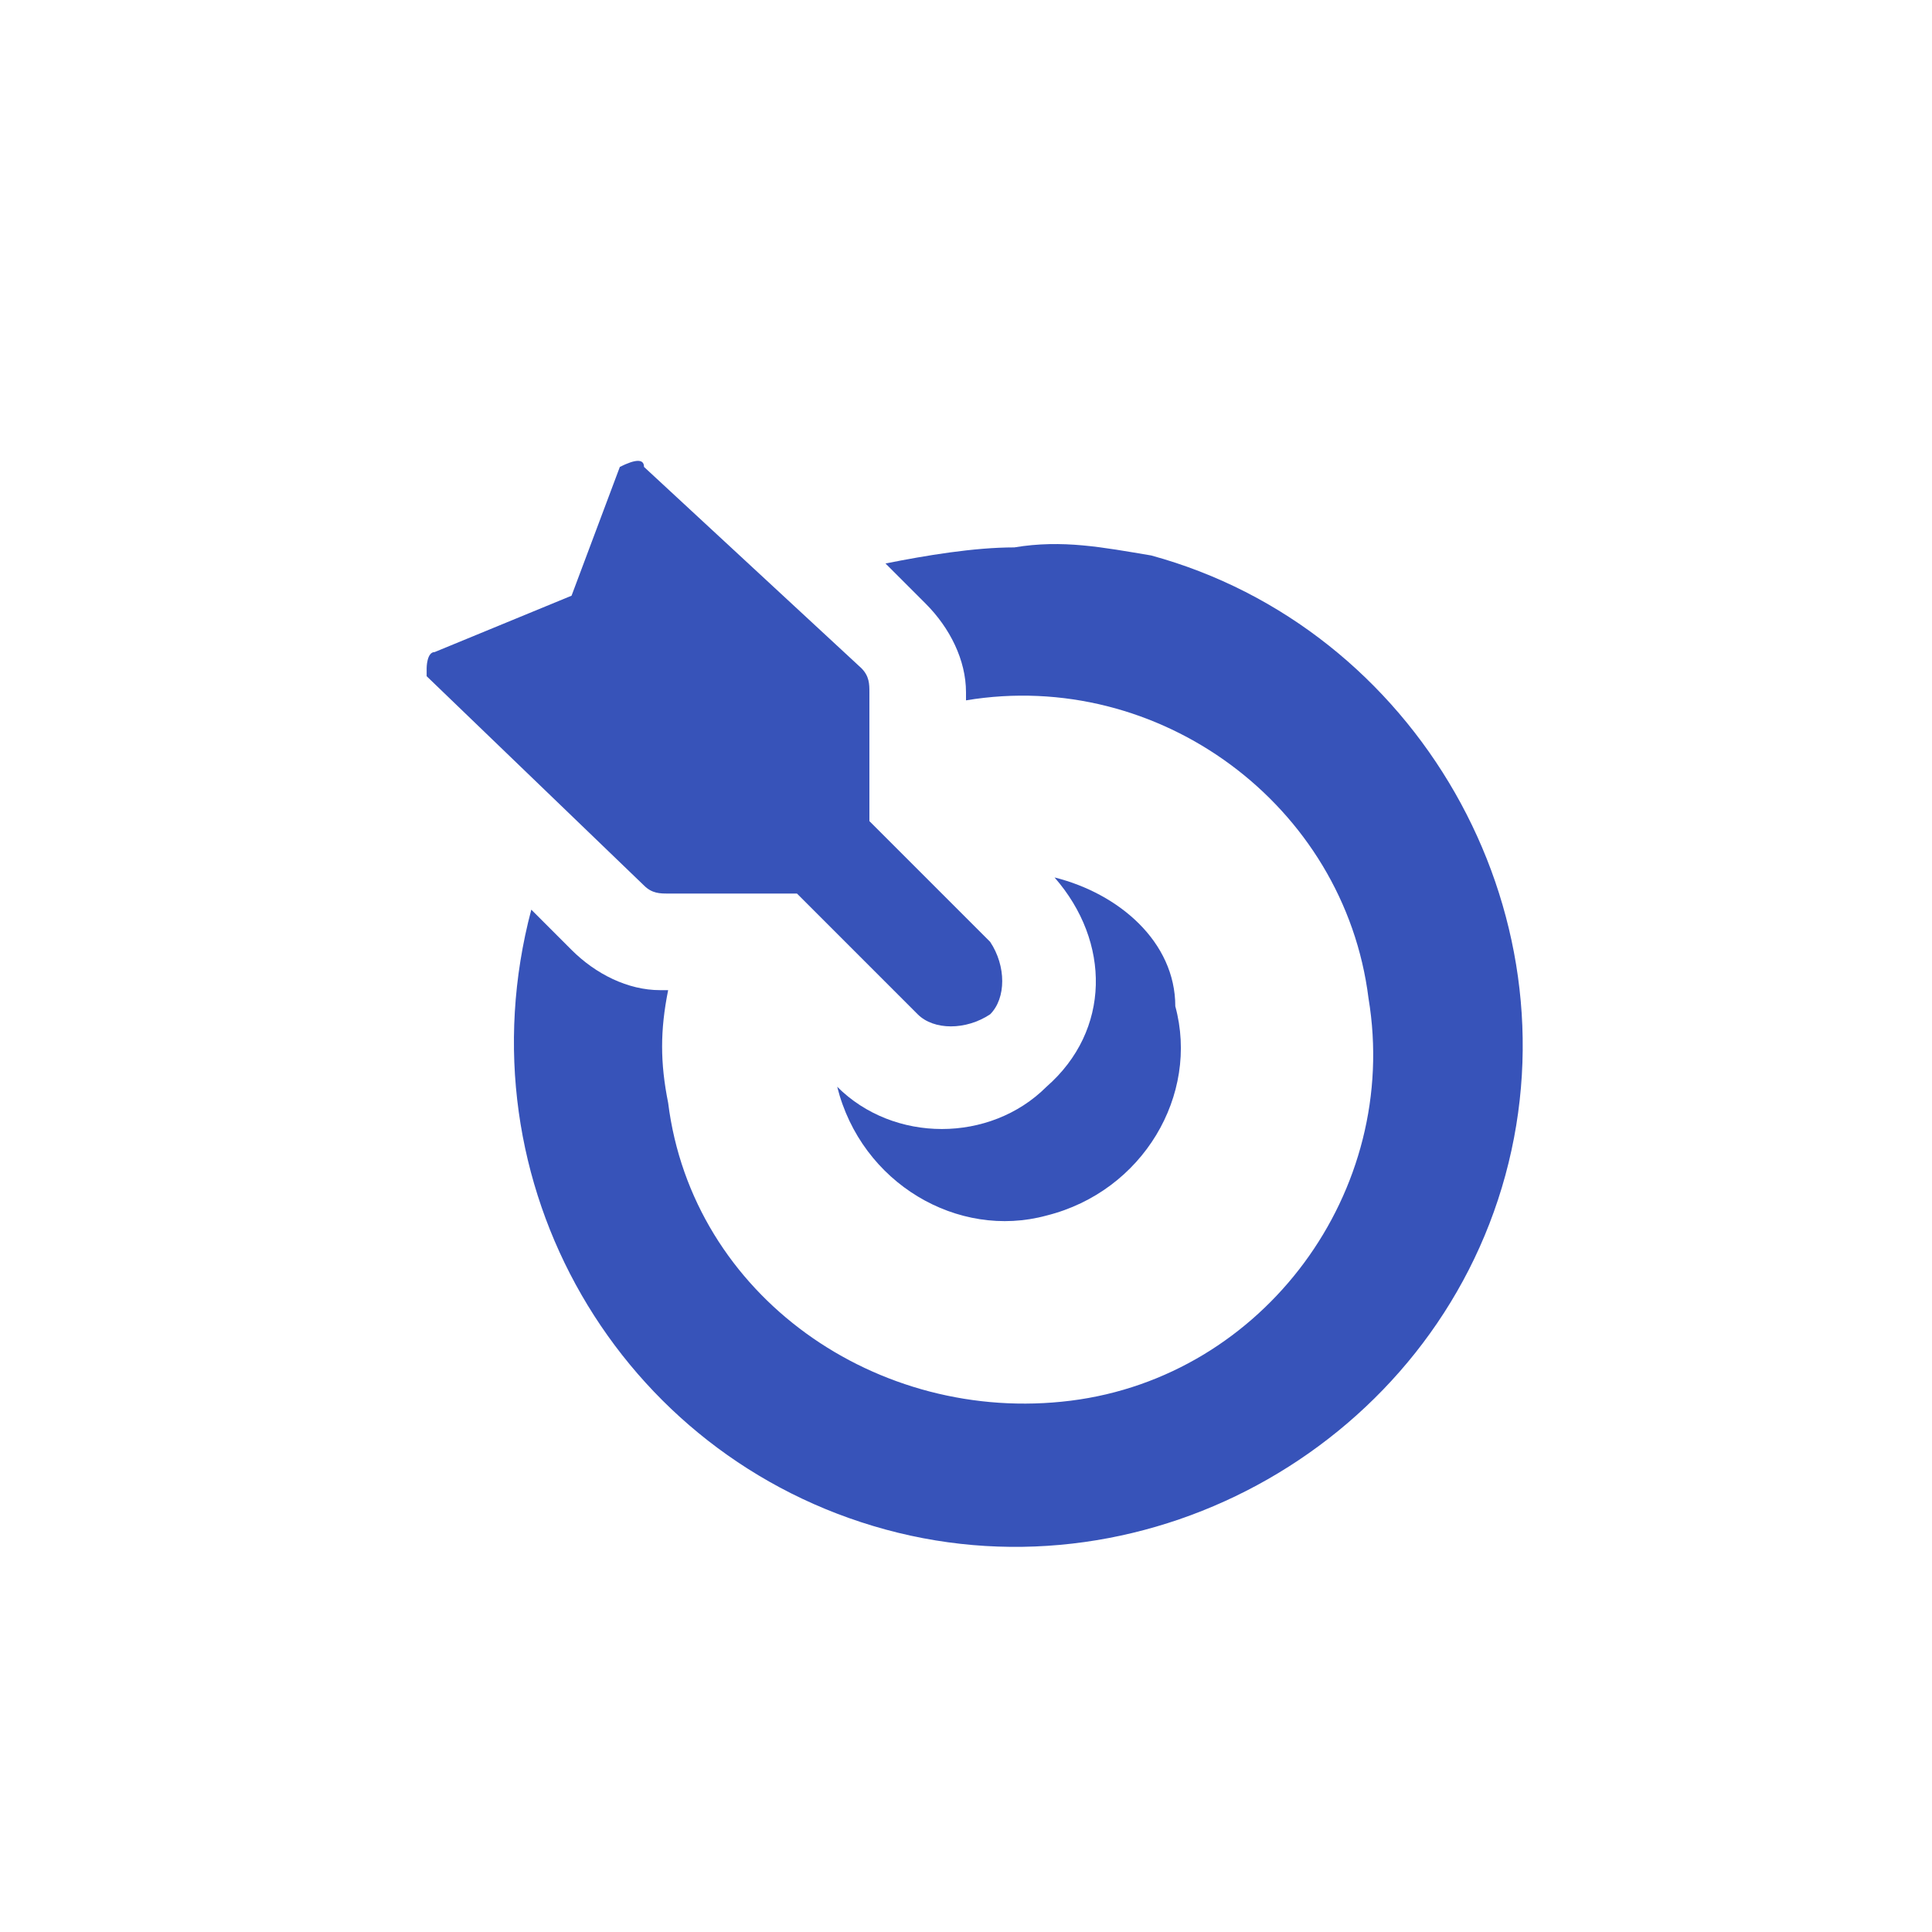 <?xml version="1.0" encoding="utf-8"?>
<!-- Generator: Adobe Illustrator 23.0.6, SVG Export Plug-In . SVG Version: 6.00 Build 0)  -->
<svg version="1.1" id="S_FileSpace_24_N_1x" xmlns="http://www.w3.org/2000/svg" xmlns:xlink="http://www.w3.org/1999/xlink"
	 x="0px" y="0px" viewBox="0 0 24 24" style="enable-background:new 0 0 24 24;" xml:space="preserve">
<style type="text/css">
	.st0{fill:#3753B9;fill-opacity:0;}
	.st1{fill:#3753B9;}
</style>
<title>S_FileSpace_24_N@1x</title>
<rect id="Canvas" x="5.1" y="5.5" class="st0" width="15" height="15"/>
<path class="st1" d="M12.6,6.8c-0.5,0-1.1,0.1-1.6,0.2l0.5,0.5C11.8,7.8,12,8.2,12,8.6v0.1c2.4-0.4,4.7,1.3,5,3.7
	c0.4,2.4-1.3,4.7-3.7,5s-4.7-1.3-5-3.7c-0.1-0.5-0.1-0.9,0-1.4H8.2c-0.4,0-0.8-0.2-1.1-0.5l-0.5-0.5C5.7,14.7,7.7,18.1,11,19
	c3.3,0.9,6.8-1.1,7.7-4.4c0.9-3.3-1.1-6.8-4.4-7.7C13.7,6.8,13.2,6.7,12.6,6.8z"/>
<path class="st1" d="M13.1,10.9c0.7,0.8,0.7,1.9-0.1,2.6c-0.7,0.7-1.9,0.7-2.6,0c0.3,1.2,1.5,1.9,2.6,1.6c1.2-0.3,1.9-1.5,1.6-2.6
	C14.6,11.7,13.9,11.1,13.1,10.9z"/>
<path class="st1" d="M7.7,5.8L7.1,7.4L5.4,8.1c-0.1,0-0.1,0.2-0.1,0.2c0,0,0,0,0,0.1L8,11c0.1,0.1,0.2,0.1,0.3,0.1l1.6,0l1.5,1.5
	c0.2,0.2,0.6,0.2,0.9,0c0.2-0.2,0.2-0.6,0-0.9l0,0l-1.5-1.5l0-1.6c0-0.1,0-0.2-0.1-0.3L8,5.8C8,5.7,7.9,5.7,7.7,5.8
	C7.8,5.8,7.7,5.8,7.7,5.8z"/>
</svg>

